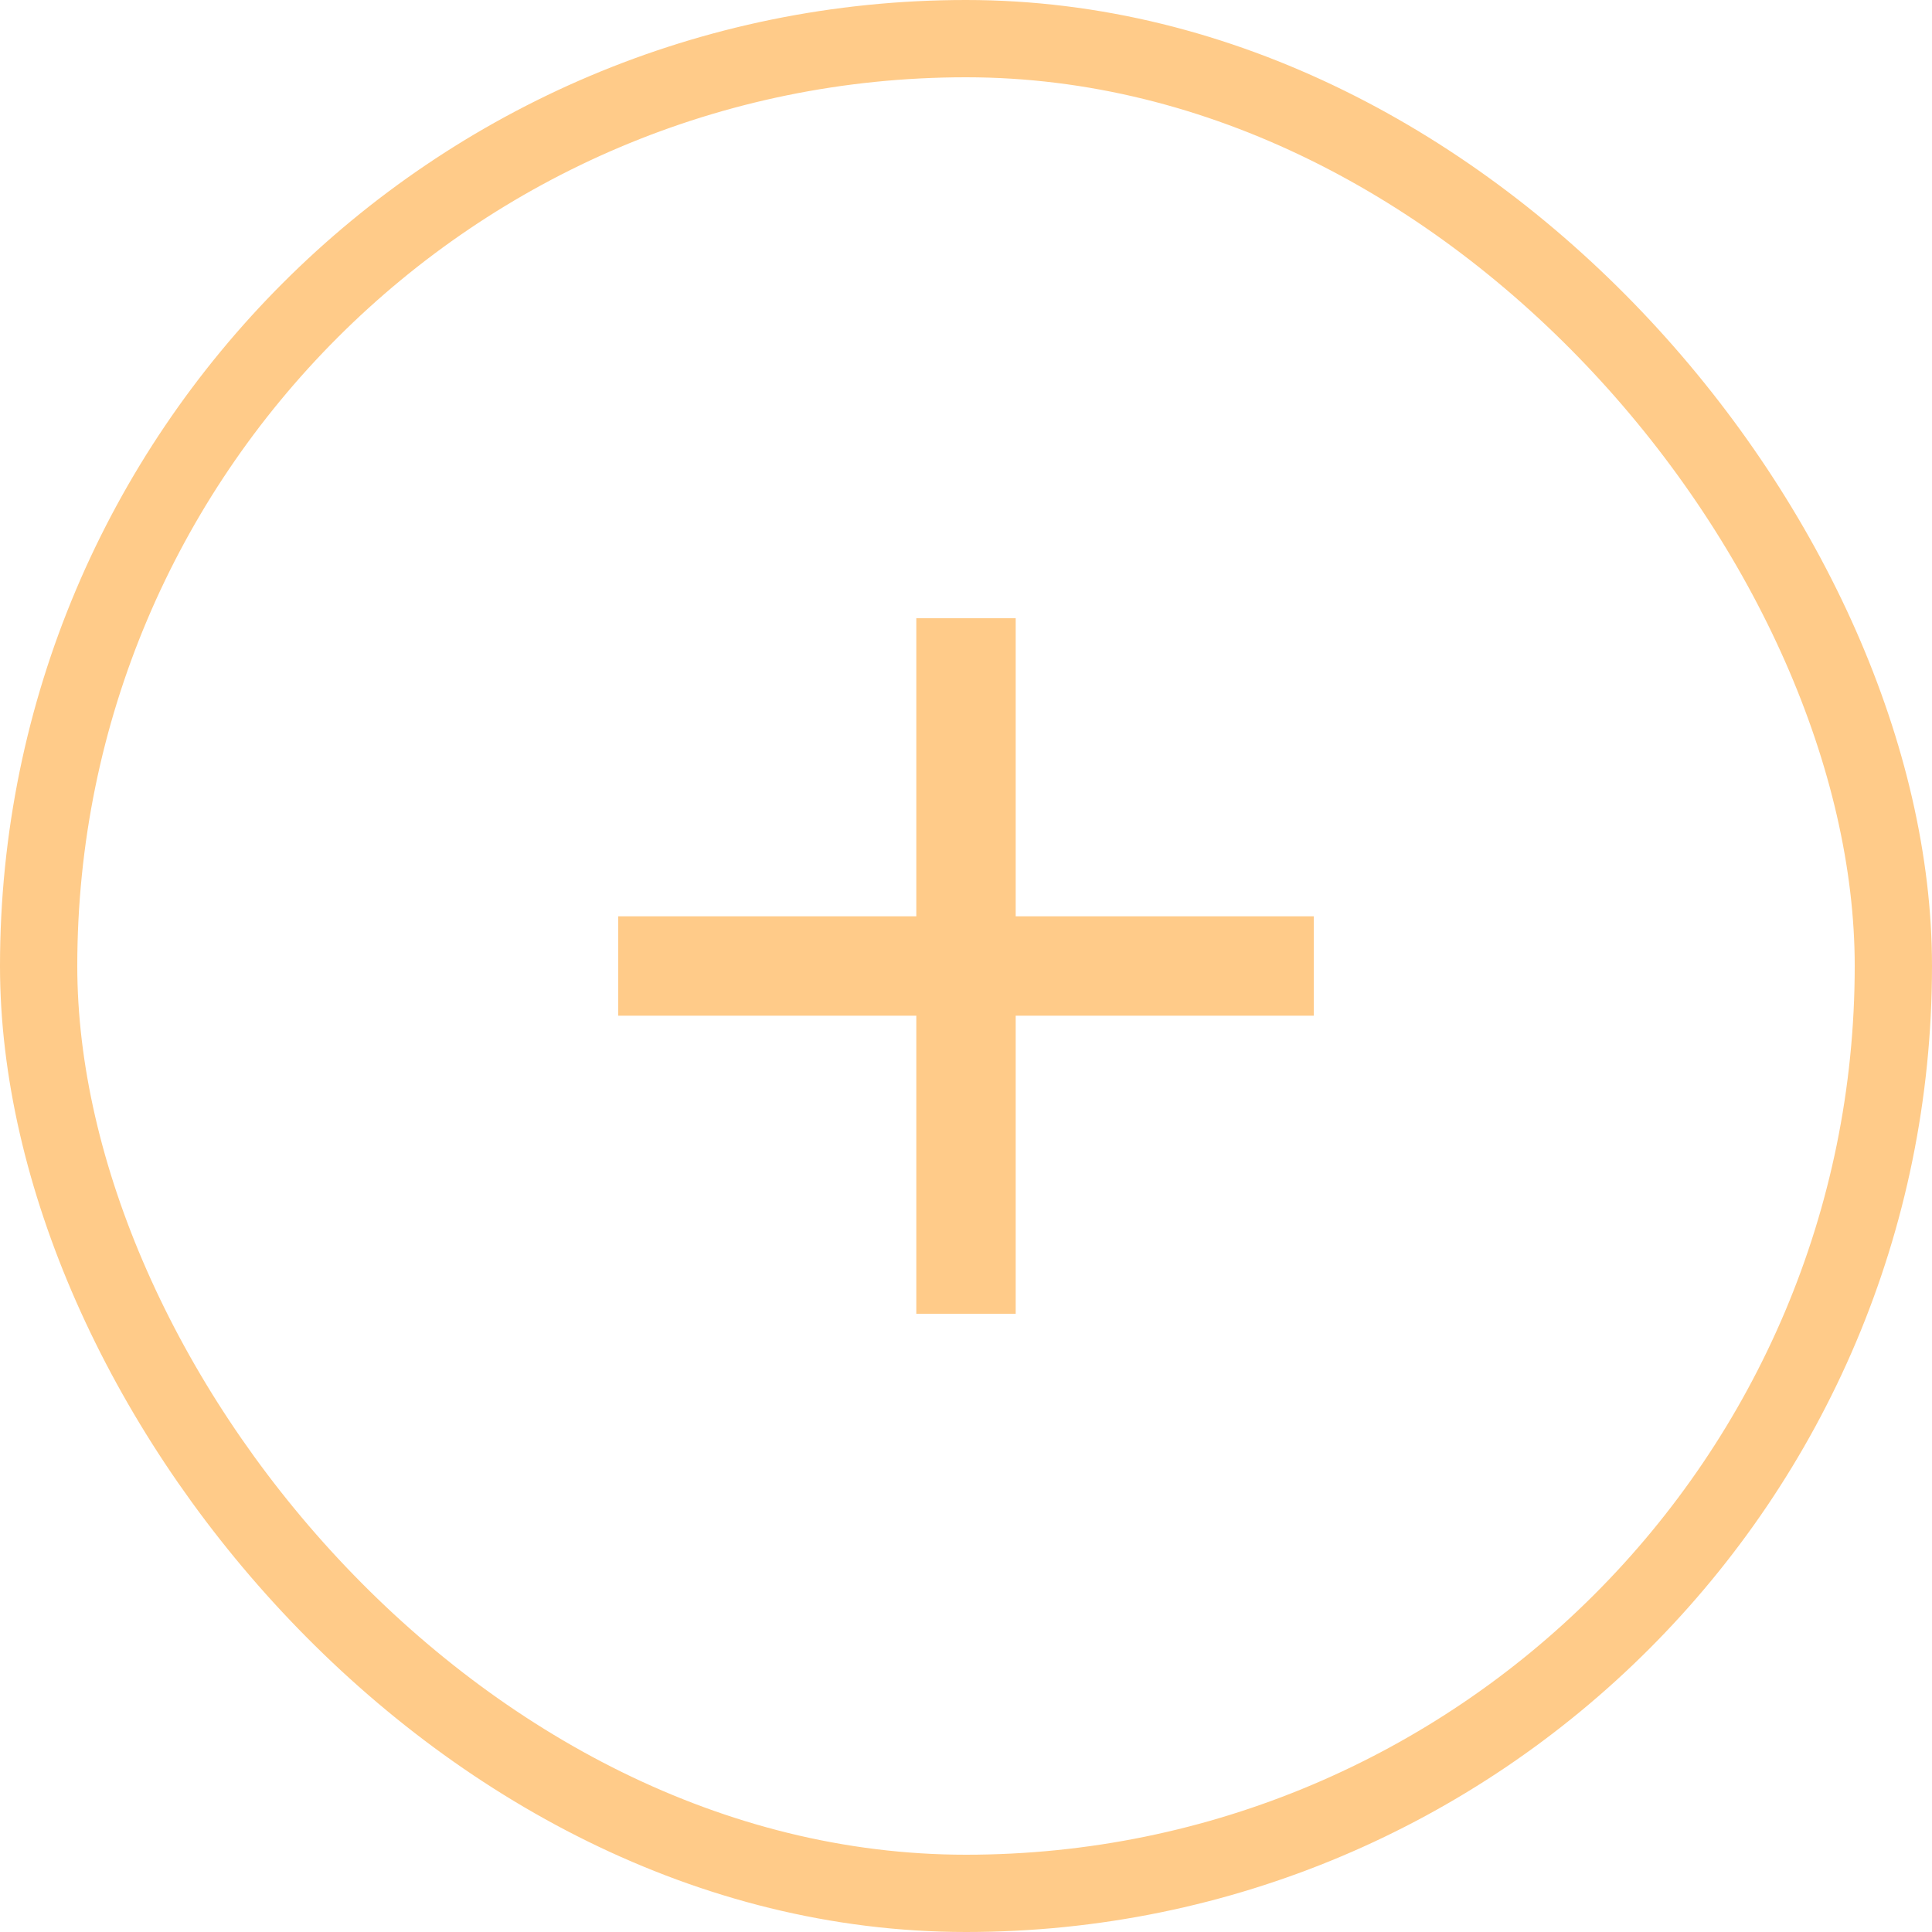 <svg width="25" height="25" viewBox="0 0 25 25" fill="none" xmlns="http://www.w3.org/2000/svg">
<rect x="0.5" y="0.5" width="24" height="24" rx="12" stroke="#FFCB89"/>
<path d="M17 13.143H13.143V17H11.857V13.143H8V11.857H11.857V8H13.143V11.857H17V13.143Z" fill="#FFCB89"/>
</svg>
